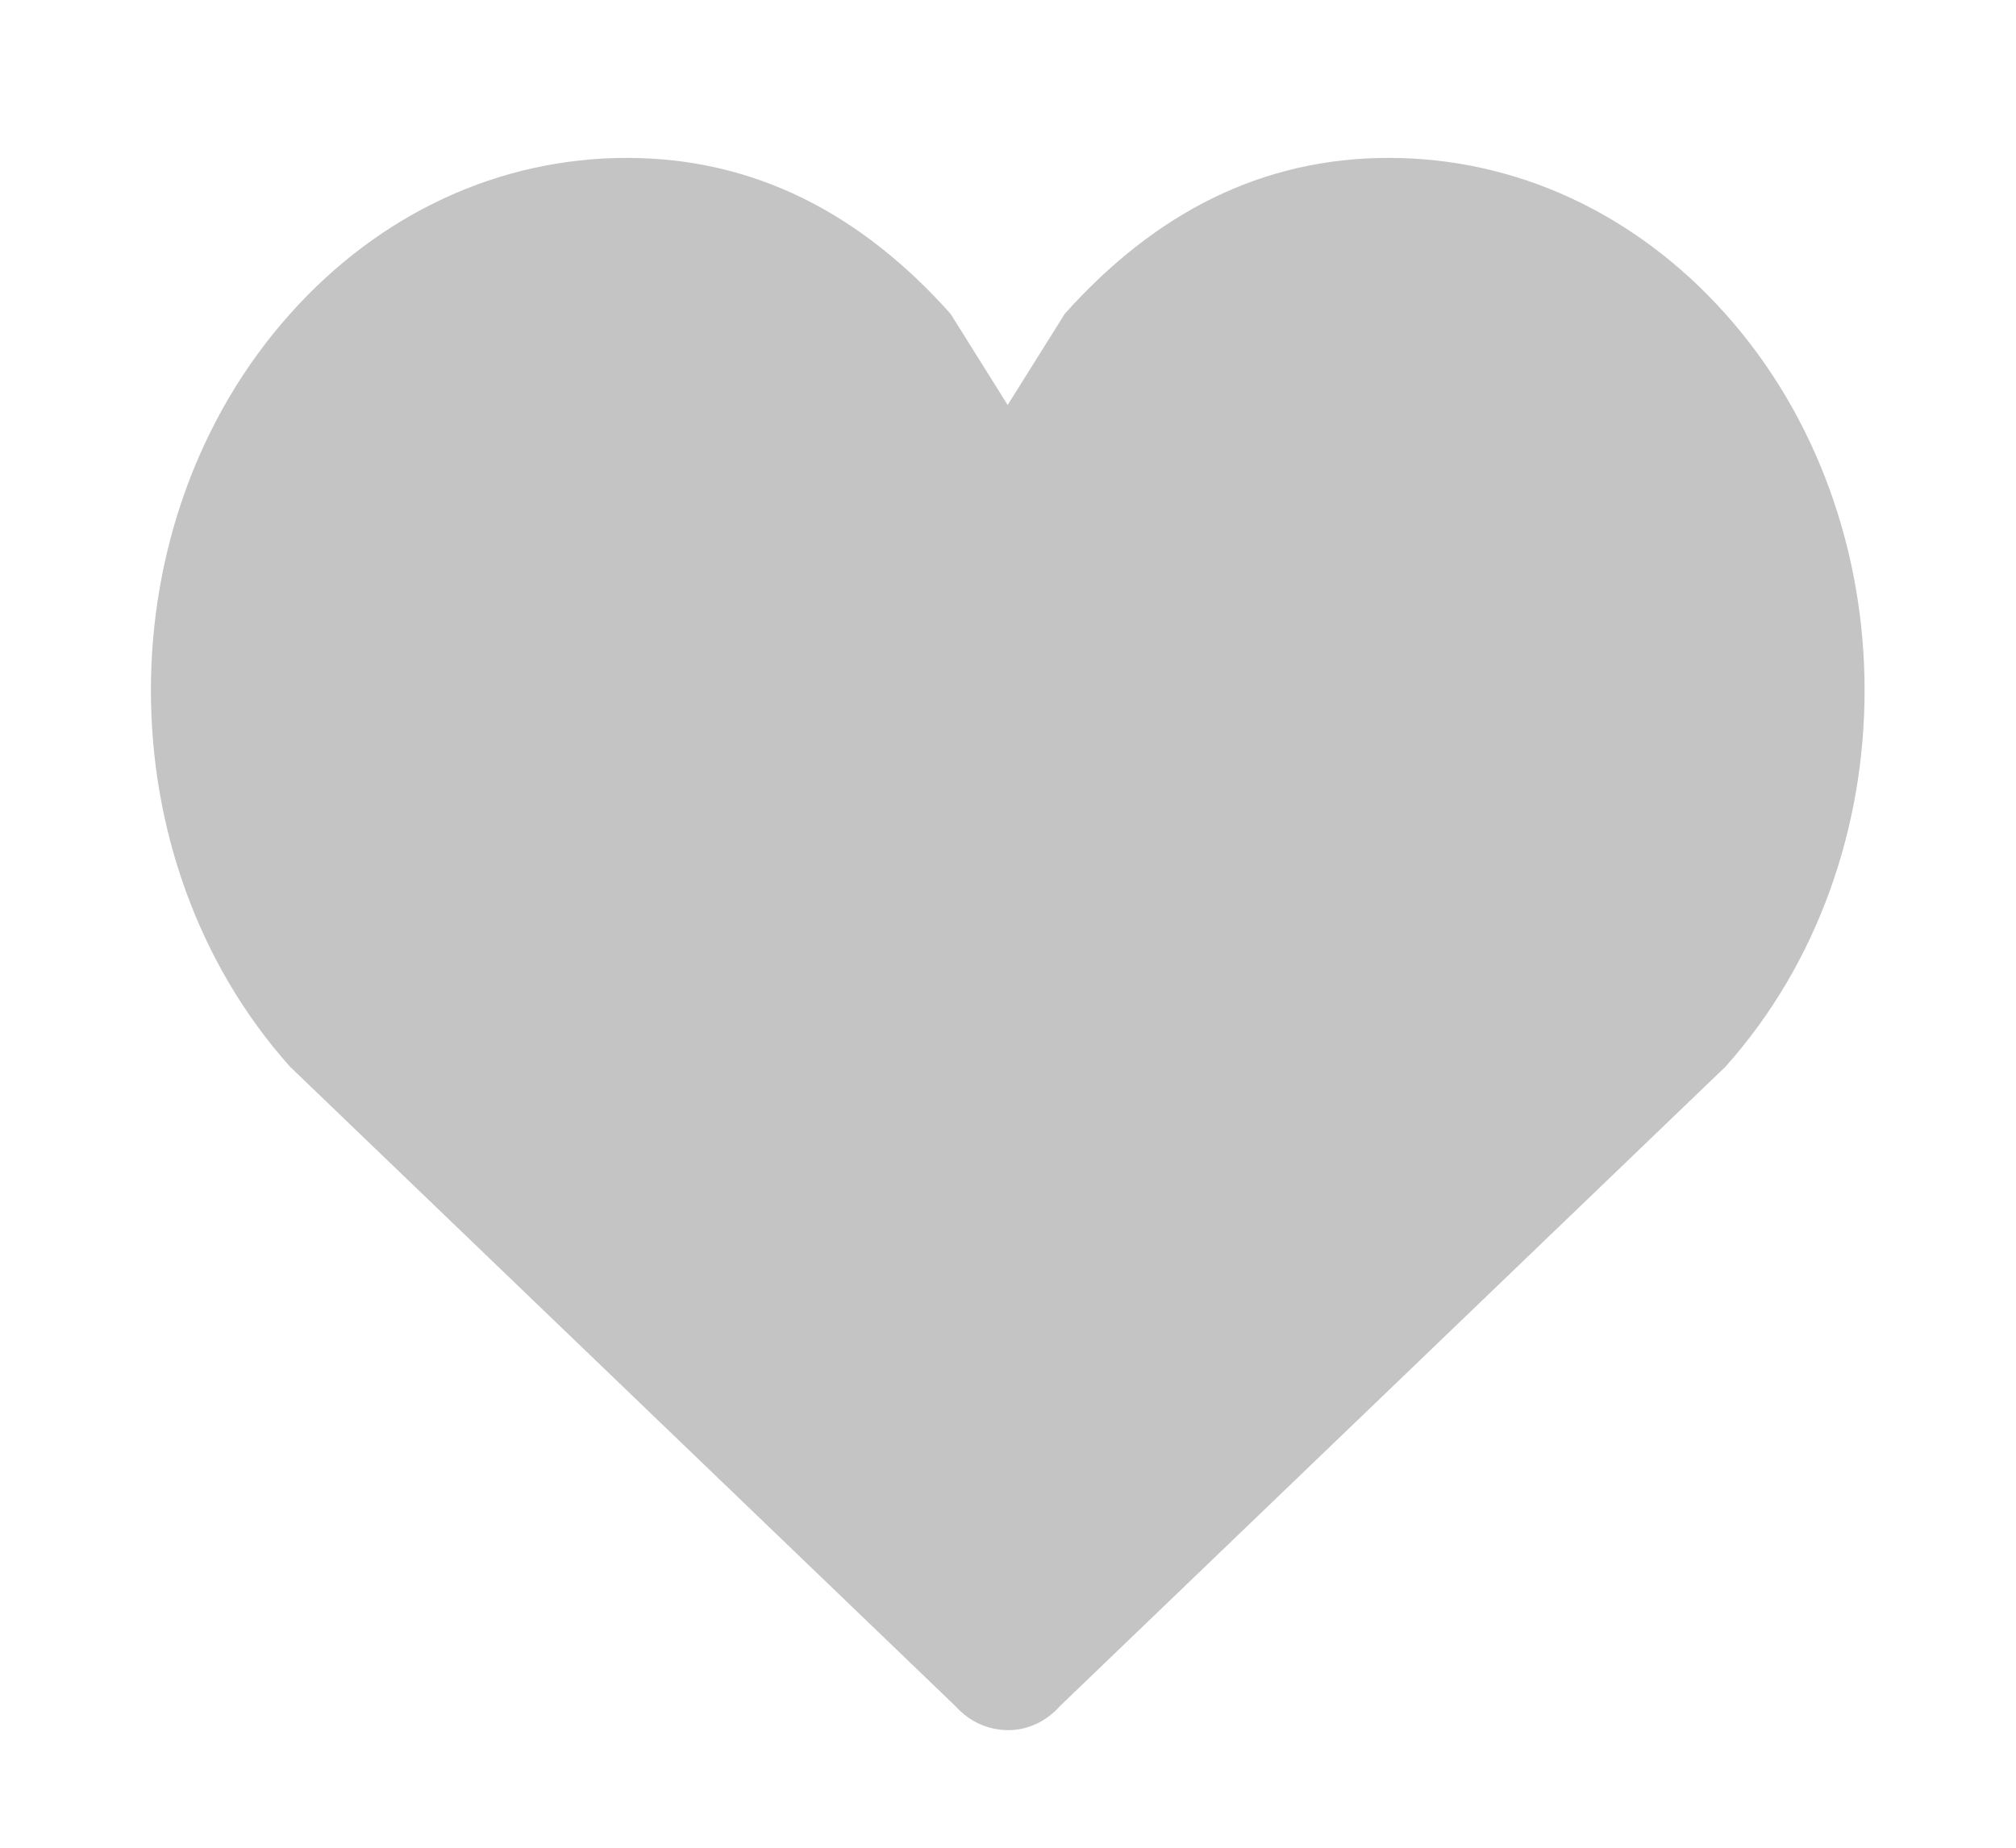 <svg width="12" height="11" viewBox="0 0 12 11" fill="none" xmlns="http://www.w3.org/2000/svg">
<path fill-rule="evenodd" clip-rule="evenodd" d="M10.27 1.868C9.734 1.269 9.023 0.94 8.266 0.94C7.509 0.94 6.874 1.269 6.338 1.868L5.998 2.411L5.658 1.868C5.123 1.269 4.488 0.94 3.731 0.94C2.974 0.94 2.262 1.269 1.727 1.868C0.622 3.104 0.622 5.116 1.727 6.351L5.686 10.156C5.751 10.229 5.832 10.274 5.916 10.291C5.944 10.297 5.973 10.3 6.001 10.3C6.113 10.3 6.225 10.252 6.31 10.156L10.27 6.351C11.375 5.116 11.375 3.104 10.27 1.868Z" fill="#C4C4C4"/>
</svg>
